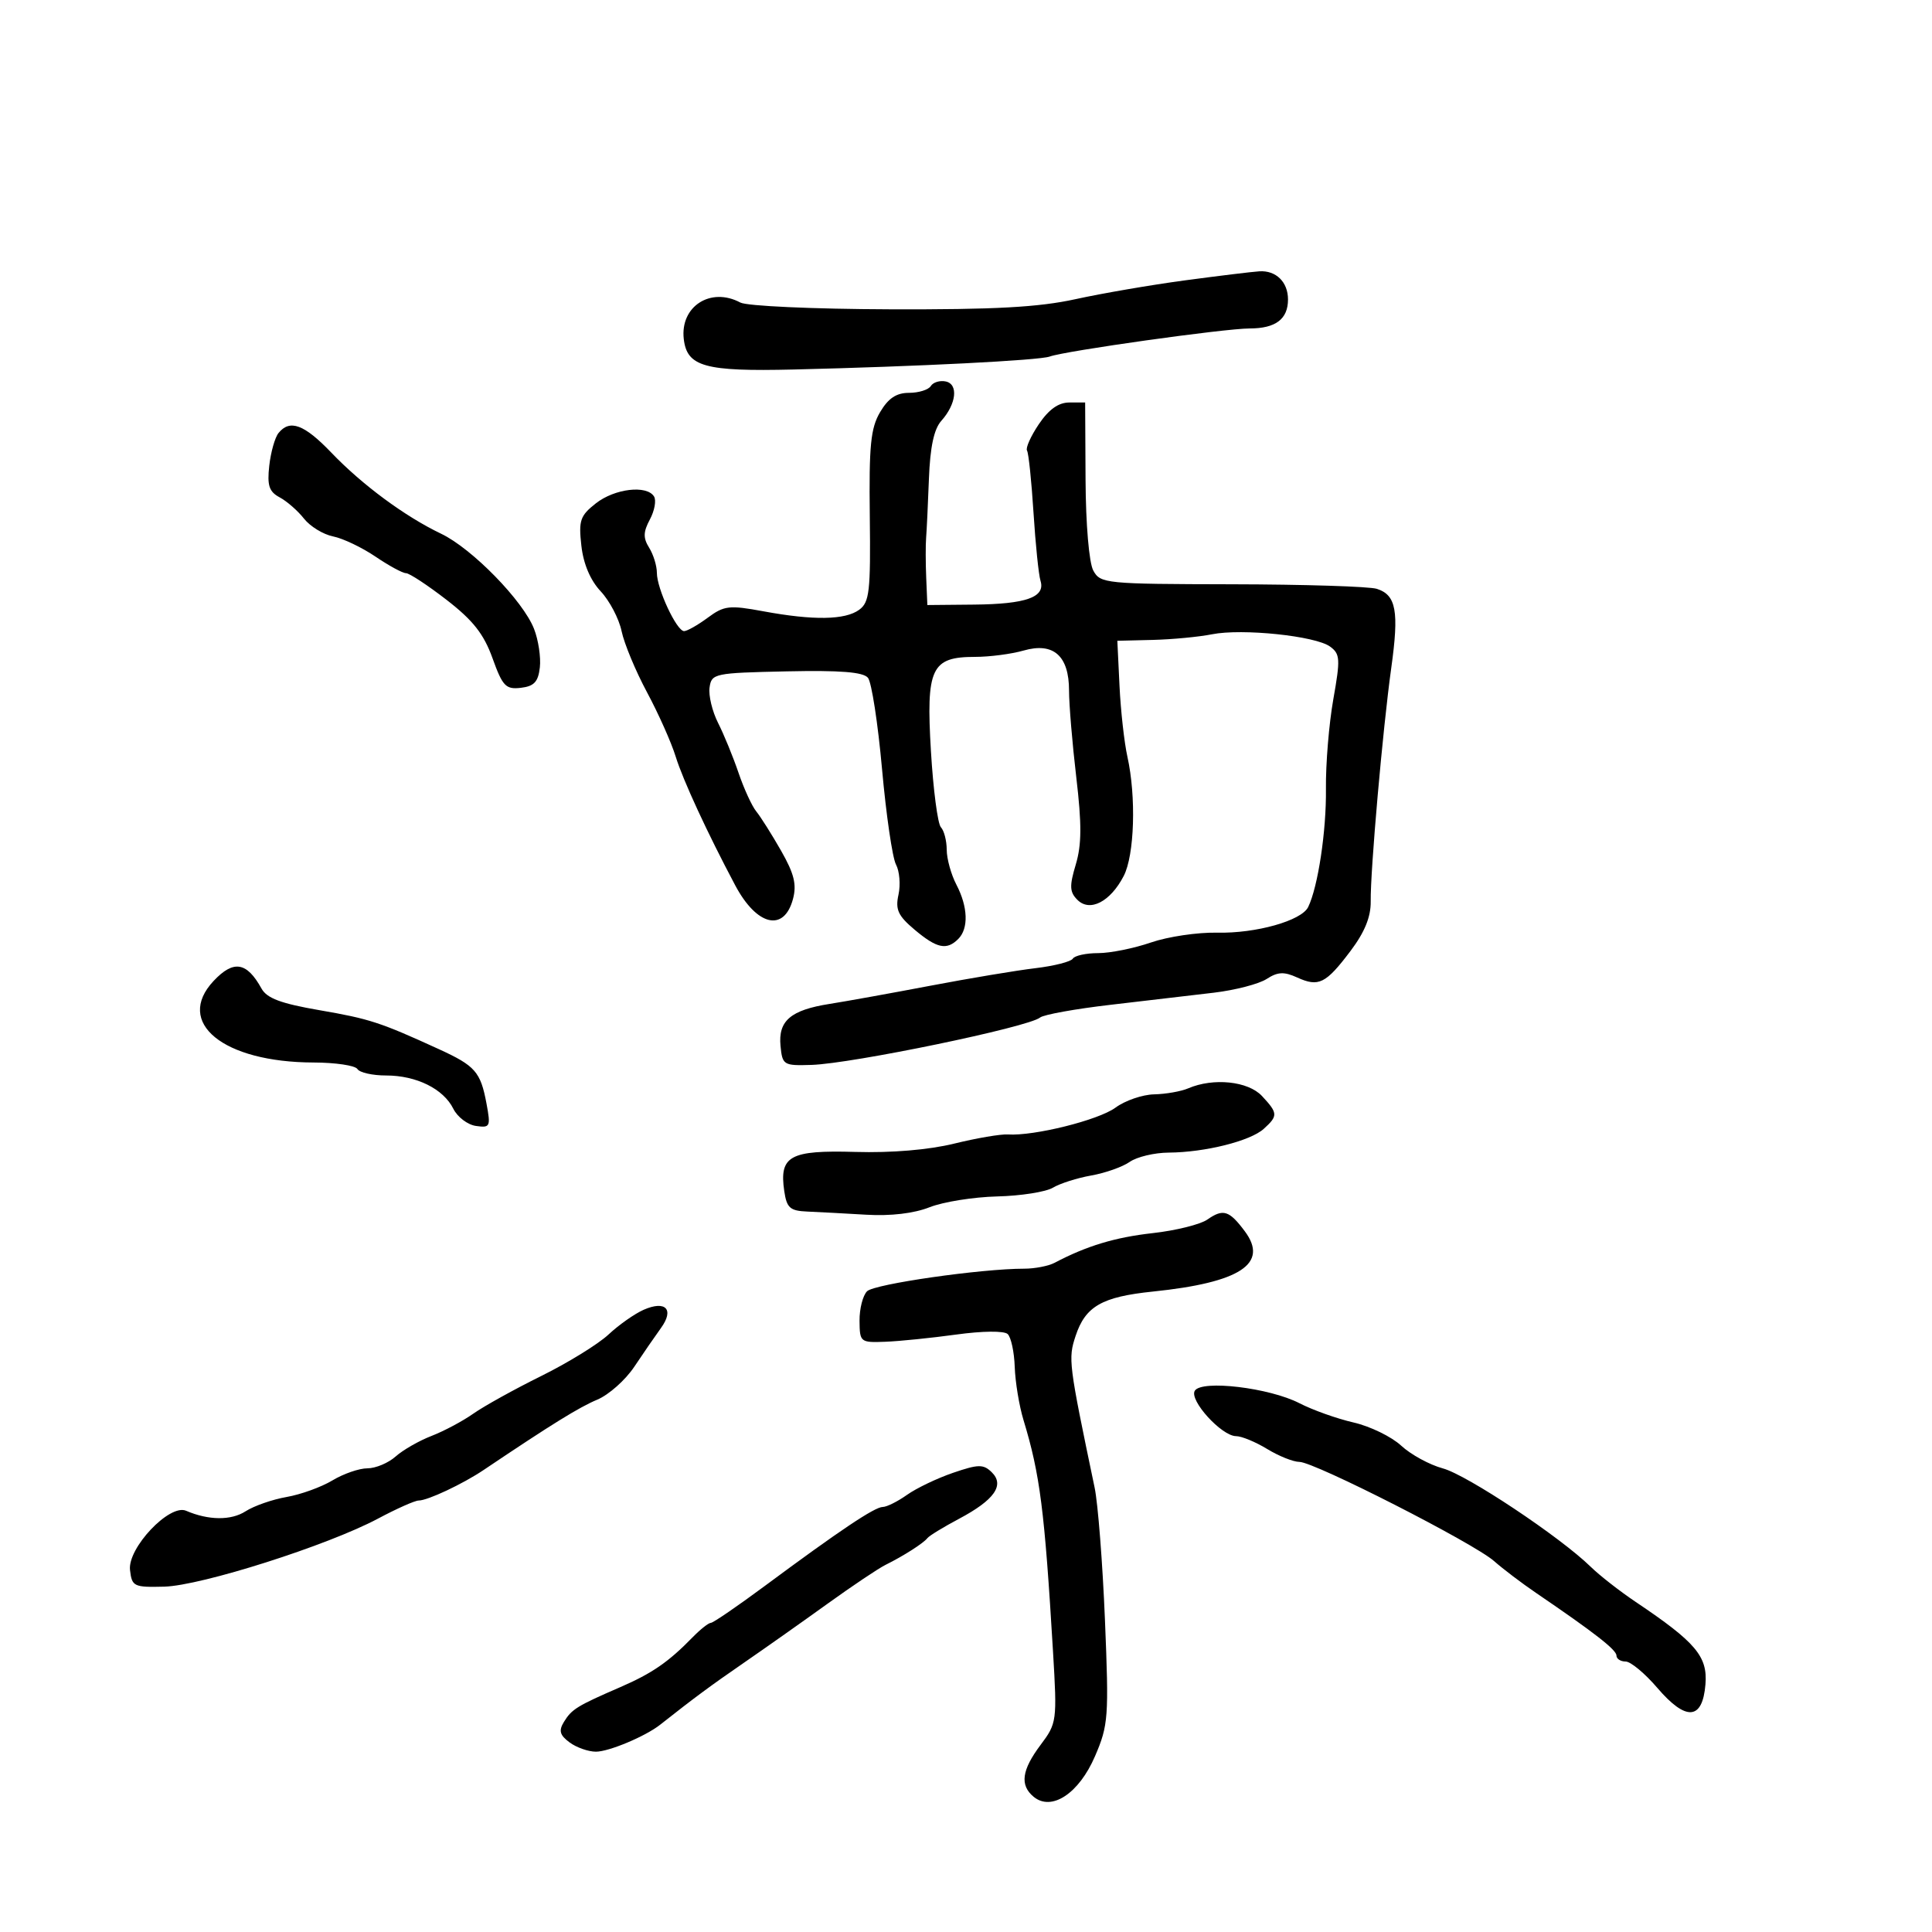 <svg xmlns="http://www.w3.org/2000/svg" width="300" height="300" viewBox="0 0 300 300" version="1.1">
	<path d="M 184 43.535 C 178.775 44.236, 171.125 45.550, 167 46.455 C 161.266 47.712, 154.472 48.083, 138.145 48.029 C 126.276 47.990, 115.978 47.523, 114.961 46.979 C 110.352 44.512, 105.591 47.579, 106.175 52.638 C 106.672 56.940, 109.435 57.708, 123.236 57.377 C 142.510 56.915, 161.359 55.961, 163 55.364 C 165.423 54.482, 190.176 51.005, 194.050 51.003 C 198.085 51, 200 49.551, 200 46.500 C 200 43.790, 198.142 41.966, 195.550 42.130 C 194.422 42.202, 189.225 42.834, 184 43.535 M 144.534 59.945 C 144.175 60.525, 142.656 61, 141.157 61 C 139.191 61, 137.939 61.833, 136.666 63.988 C 135.194 66.481, 134.928 69.162, 135.061 80.171 C 135.201 91.837, 135.011 93.519, 133.419 94.683 C 131.233 96.282, 126.317 96.360, 118.535 94.922 C 113.233 93.942, 112.447 94.033, 109.892 95.922 C 108.346 97.065, 106.696 98, 106.226 98 C 105.072 98, 102 91.423, 102 88.953 C 102 87.864, 101.459 86.107, 100.798 85.048 C 99.852 83.533, 99.877 82.599, 100.916 80.657 C 101.642 79.301, 101.931 77.698, 101.559 77.095 C 100.434 75.275, 95.444 75.863, 92.523 78.161 C 90.084 80.079, 89.832 80.817, 90.274 84.737 C 90.594 87.575, 91.668 90.107, 93.280 91.826 C 94.660 93.297, 96.118 96.075, 96.519 98 C 96.920 99.925, 98.698 104.200, 100.470 107.500 C 102.241 110.800, 104.247 115.300, 104.926 117.500 C 106.051 121.141, 109.869 129.396, 114.168 137.482 C 117.518 143.781, 121.746 144.780, 123.132 139.599 C 123.734 137.349, 123.320 135.667, 121.285 132.099 C 119.842 129.570, 118.110 126.825, 117.435 126 C 116.761 125.175, 115.520 122.475, 114.678 120 C 113.836 117.525, 112.408 114.040, 111.503 112.256 C 110.599 110.472, 110.004 107.997, 110.180 106.756 C 110.489 104.579, 110.909 104.491, 122.127 104.249 C 130.480 104.069, 134.042 104.350, 134.778 105.249 C 135.341 105.937, 136.325 112.319, 136.963 119.431 C 137.601 126.544, 138.576 133.208, 139.128 134.240 C 139.681 135.273, 139.855 137.382, 139.516 138.927 C 139.007 141.243, 139.449 142.200, 142.026 144.369 C 145.481 147.276, 147.003 147.597, 148.800 145.800 C 150.426 144.174, 150.310 140.822, 148.506 137.364 C 147.685 135.789, 147.010 133.352, 147.006 131.950 C 147.003 130.547, 146.595 128.972, 146.101 128.450 C 145.606 127.927, 144.910 122.609, 144.554 116.631 C 143.786 103.740, 144.601 102, 151.412 102 C 153.667 102, 157.058 101.557, 158.945 101.016 C 163.576 99.688, 166 101.824, 166 107.235 C 166 109.393, 166.506 115.449, 167.124 120.693 C 167.985 127.990, 167.966 131.170, 167.044 134.247 C 166.041 137.595, 166.084 138.513, 167.303 139.732 C 169.238 141.666, 172.420 140.023, 174.490 136.020 C 176.165 132.781, 176.445 123.721, 175.062 117.500 C 174.573 115.300, 174.022 110.350, 173.837 106.500 L 173.500 99.500 179 99.365 C 182.025 99.290, 186.164 98.898, 188.197 98.492 C 192.887 97.558, 204.266 98.742, 206.535 100.402 C 208.099 101.546, 208.147 102.324, 207.036 108.583 C 206.361 112.387, 205.845 118.650, 205.891 122.500 C 205.968 129.013, 204.659 137.713, 203.131 140.847 C 202.097 142.968, 195.021 144.960, 189 144.824 C 185.975 144.756, 181.347 145.443, 178.715 146.350 C 176.083 147.258, 172.397 148, 170.524 148 C 168.651 148, 166.880 148.386, 166.588 148.857 C 166.297 149.328, 163.683 149.995, 160.779 150.339 C 157.876 150.683, 150.550 151.906, 144.500 153.057 C 138.450 154.208, 131.399 155.480, 128.831 155.885 C 122.764 156.841, 120.818 158.506, 121.199 162.415 C 121.489 165.384, 121.669 165.495, 126 165.359 C 132.323 165.162, 159.701 159.488, 161.500 158.003 C 162.050 157.549, 167 156.656, 172.500 156.019 C 178 155.382, 185.200 154.538, 188.500 154.143 C 191.800 153.749, 195.479 152.793, 196.676 152.019 C 198.402 150.902, 199.381 150.853, 201.414 151.779 C 204.762 153.304, 205.864 152.759, 209.695 147.683 C 211.907 144.750, 212.875 142.381, 212.843 139.974 C 212.779 135.181, 214.717 113.153, 216.033 103.723 C 217.263 94.904, 216.804 92.390, 213.790 91.433 C 212.631 91.066, 202.507 90.748, 191.293 90.727 C 171.645 90.691, 170.863 90.613, 169.766 88.595 C 169.107 87.382, 168.601 81.449, 168.564 74.500 L 168.500 62.500 166.040 62.500 C 164.362 62.500, 162.857 63.572, 161.307 65.873 C 160.057 67.728, 159.233 69.567, 159.476 69.961 C 159.719 70.354, 160.171 74.686, 160.481 79.588 C 160.790 84.490, 161.280 89.260, 161.570 90.189 C 162.361 92.730, 159.351 93.806, 151.240 93.882 L 144 93.950 143.822 89.725 C 143.724 87.401, 143.718 84.600, 143.808 83.500 C 143.899 82.400, 144.095 78.281, 144.243 74.348 C 144.430 69.411, 145.025 66.623, 146.166 65.348 C 148.511 62.727, 148.852 59.645, 146.843 59.231 C 145.932 59.043, 144.893 59.364, 144.534 59.945 M 43.241 67.250 C 42.689 67.938, 42.045 70.218, 41.811 72.318 C 41.468 75.396, 41.781 76.348, 43.424 77.227 C 44.545 77.827, 46.244 79.312, 47.200 80.528 C 48.157 81.743, 50.190 82.988, 51.719 83.294 C 53.249 83.600, 56.207 85.009, 58.294 86.425 C 60.381 87.841, 62.516 89, 63.038 89 C 63.559 89, 66.400 90.867, 69.349 93.150 C 73.453 96.325, 75.127 98.451, 76.476 102.204 C 78.041 106.556, 78.537 107.075, 80.870 106.805 C 82.930 106.566, 83.571 105.881, 83.827 103.643 C 84.007 102.071, 83.600 99.371, 82.923 97.643 C 81.213 93.275, 73.298 85.173, 68.500 82.879 C 62.874 80.190, 56.252 75.298, 51.447 70.283 C 47.233 65.885, 45 65.060, 43.241 67.250 M 33.174 152.314 C 27.094 158.786, 34.646 164.952, 48.691 164.985 C 52.096 164.993, 55.160 165.450, 55.500 166 C 55.840 166.550, 57.840 167, 59.945 167 C 64.659 167, 68.856 169.076, 70.391 172.167 C 71.029 173.450, 72.609 174.651, 73.903 174.836 C 76.122 175.154, 76.214 174.956, 75.538 171.336 C 74.623 166.439, 73.794 165.494, 68.140 162.908 C 59.018 158.733, 57.399 158.206, 49.605 156.861 C 43.632 155.831, 41.440 155.013, 40.605 153.500 C 38.317 149.358, 36.260 149.030, 33.174 152.314 M 184.500 169 C 183.400 169.473, 181.019 169.891, 179.210 169.930 C 177.400 169.968, 174.700 170.897, 173.210 171.994 C 170.579 173.930, 160.548 176.429, 156.500 176.158 C 155.400 176.085, 151.653 176.723, 148.174 177.578 C 144.214 178.550, 138.464 179.034, 132.803 178.871 C 122.625 178.577, 120.978 179.488, 121.781 184.962 C 122.164 187.569, 122.672 188.019, 125.363 188.131 C 127.089 188.204, 131.200 188.424, 134.500 188.620 C 138.298 188.846, 141.909 188.421, 144.339 187.461 C 146.451 186.627, 151.176 185.872, 154.839 185.782 C 158.503 185.693, 162.400 185.081, 163.500 184.422 C 164.600 183.763, 167.277 182.912, 169.449 182.530 C 171.621 182.147, 174.308 181.197, 175.421 180.417 C 176.534 179.638, 179.257 178.989, 181.473 178.976 C 187.101 178.941, 194.141 177.182, 196.235 175.287 C 198.469 173.265, 198.447 172.857, 195.961 170.189 C 193.810 167.879, 188.411 167.319, 184.500 169 M 187.481 189.370 C 186.392 190.131, 182.575 191.079, 179 191.478 C 173.132 192.134, 168.731 193.464, 163.764 196.084 C 162.809 196.588, 160.687 197, 159.049 197 C 152.356 197, 135.761 199.382, 134.639 200.504 C 133.977 201.166, 133.450 203.236, 133.468 205.104 C 133.499 208.420, 133.594 208.496, 137.500 208.346 C 139.700 208.261, 144.650 207.757, 148.500 207.227 C 152.546 206.669, 155.906 206.634, 156.463 207.144 C 156.993 207.629, 157.490 209.933, 157.568 212.263 C 157.647 214.593, 158.258 218.300, 158.927 220.500 C 161.497 228.954, 162.203 234.497, 163.514 256.500 C 164.154 267.254, 164.111 267.577, 161.584 270.944 C 158.647 274.859, 158.331 277.200, 160.499 278.999 C 163.282 281.309, 167.540 278.497, 170.032 272.704 C 172.110 267.873, 172.199 266.659, 171.576 251.539 C 171.213 242.718, 170.492 233.475, 169.974 231 C 165.927 211.651, 165.845 210.998, 167.017 207.448 C 168.536 202.846, 171.104 201.369, 179 200.555 C 192.587 199.156, 197.054 196.228, 193.291 191.188 C 190.871 187.947, 189.939 187.655, 187.481 189.370 M 99.952 203.380 C 98.550 203.996, 96.096 205.722, 94.498 207.216 C 92.901 208.710, 88.197 211.611, 84.047 213.663 C 79.896 215.715, 75.150 218.346, 73.500 219.508 C 71.850 220.671, 68.925 222.230, 67 222.973 C 65.075 223.716, 62.571 225.151, 61.436 226.162 C 60.300 227.173, 58.328 228, 57.054 228 C 55.779 228, 53.333 228.845, 51.618 229.878 C 49.903 230.911, 46.700 232.070, 44.500 232.452 C 42.300 232.835, 39.437 233.833, 38.137 234.671 C 35.883 236.124, 32.376 236.092, 28.891 234.588 C 26.320 233.479, 19.794 240.381, 20.188 243.793 C 20.483 246.353, 20.771 246.493, 25.500 246.374 C 31.243 246.229, 50.894 239.974, 58.711 235.802 C 61.599 234.261, 64.435 233, 65.013 233 C 66.408 233, 71.855 230.438, 75.107 228.252 C 85.702 221.130, 89.919 218.521, 92.744 217.337 C 94.529 216.589, 97.112 214.295, 98.484 212.239 C 99.856 210.183, 101.727 207.466, 102.642 206.203 C 104.730 203.321, 103.358 201.882, 99.952 203.380 M 185.529 215.953 C 184.622 217.421, 189.691 222.998, 191.937 223.004 C 192.797 223.006, 194.973 223.906, 196.774 225.004 C 198.575 226.102, 200.825 227.001, 201.774 227.003 C 204.094 227.008, 228.851 239.623, 232 242.405 C 233.375 243.620, 236.300 245.839, 238.500 247.336 C 247.548 253.495, 251 256.181, 251 257.066 C 251 257.580, 251.640 258, 252.422 258 C 253.204 258, 255.419 259.840, 257.344 262.088 C 261.808 267.304, 264.366 267.117, 264.822 261.542 C 265.177 257.205, 263.320 255.010, 254 248.752 C 251.525 247.091, 248.375 244.631, 247 243.286 C 242.250 238.642, 227.794 229.022, 224.051 228.014 C 221.985 227.457, 219.068 225.866, 217.569 224.476 C 216.070 223.087, 212.741 221.469, 210.172 220.881 C 207.602 220.292, 203.826 218.948, 201.781 217.893 C 197.111 215.486, 186.594 214.230, 185.529 215.953 M 148 228.695 C 145.525 229.541, 142.306 231.081, 140.846 232.117 C 139.386 233.153, 137.687 234, 137.072 234 C 135.829 234, 130.396 237.638, 118.760 246.263 C 114.502 249.418, 110.729 252, 110.374 252 C 110.020 252, 108.742 253.012, 107.535 254.250 C 103.789 258.092, 101.248 259.841, 96.288 261.992 C 89.601 264.892, 88.776 265.401, 87.567 267.375 C 86.731 268.740, 86.920 269.429, 88.441 270.559 C 89.509 271.351, 91.352 272, 92.537 272 C 94.545 272, 100.216 269.620, 102.500 267.819 C 107.896 263.564, 110.328 261.765, 115.500 258.201 C 118.800 255.928, 124.650 251.799, 128.500 249.026 C 132.350 246.253, 136.400 243.539, 137.500 242.994 C 140.293 241.613, 143.405 239.624, 144.004 238.840 C 144.281 238.476, 146.490 237.126, 148.913 235.840 C 154.425 232.913, 156.044 230.599, 153.983 228.596 C 152.691 227.341, 151.919 227.354, 148 228.695" stroke="none" fill="black" fill-rule="evenodd"/>
</svg>